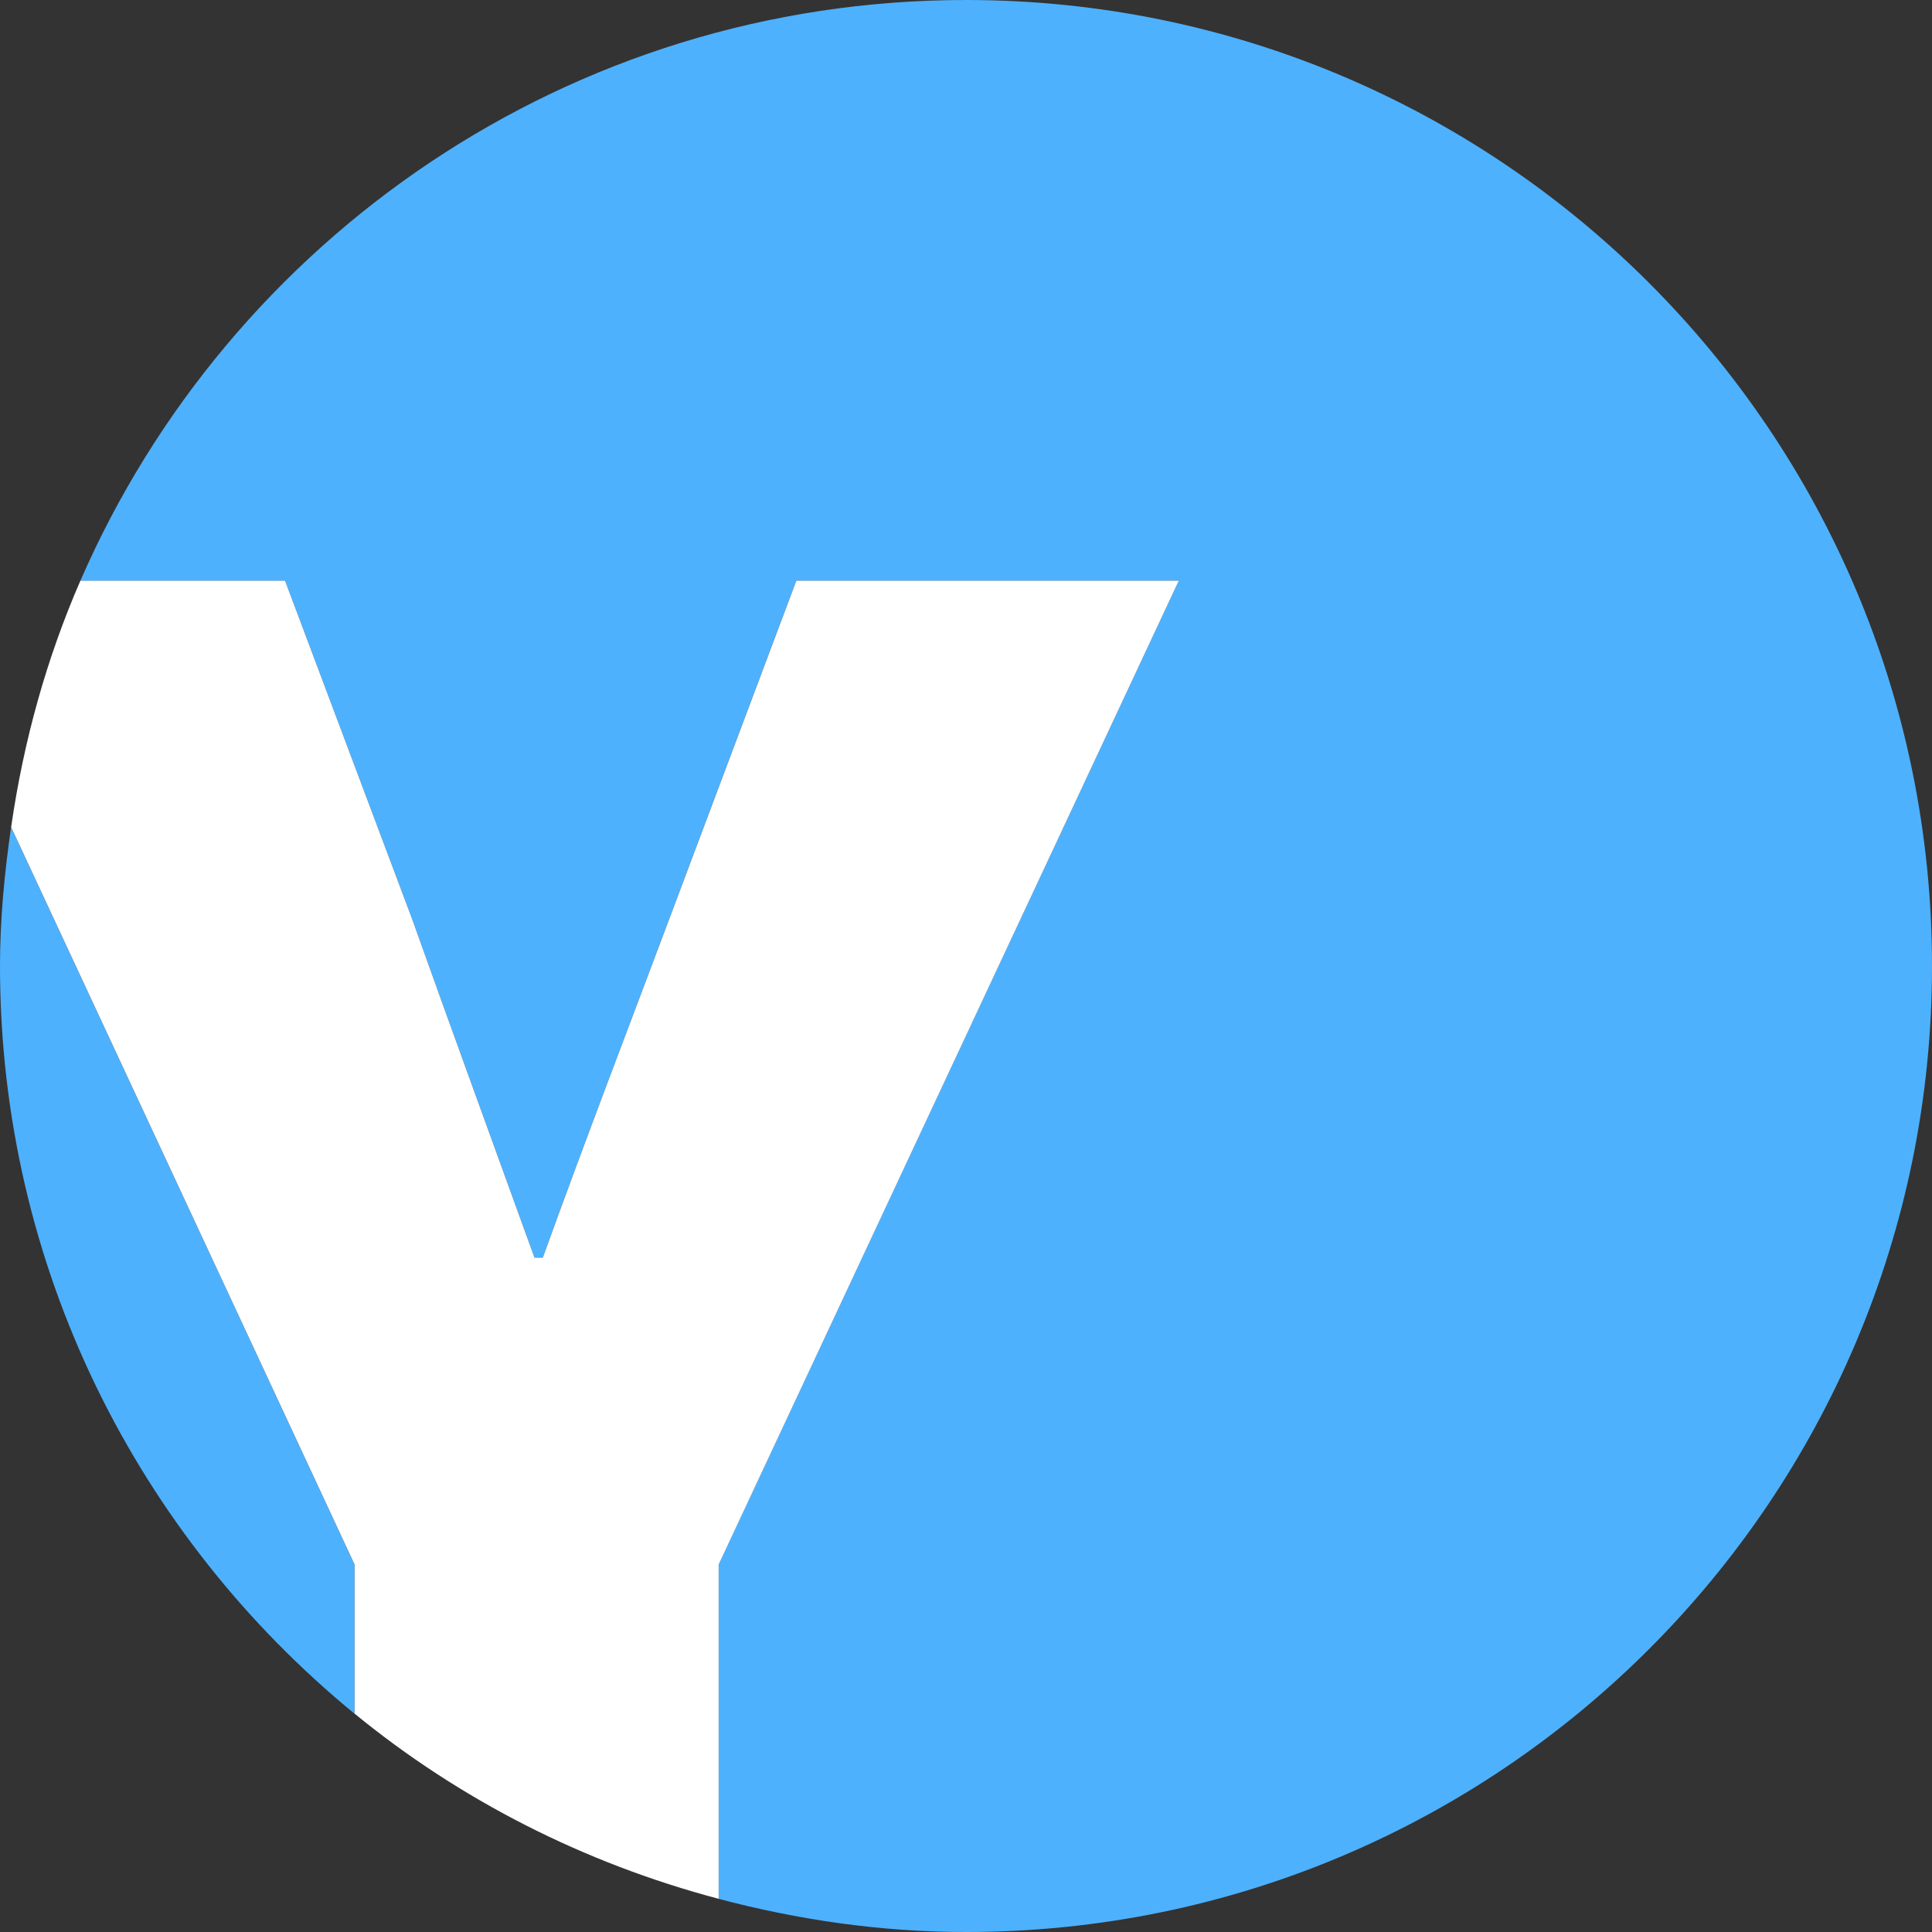 <?xml version="1.0" encoding="utf-8"?>
<!-- Generator: Adobe Illustrator 23.0.2, SVG Export Plug-In . SVG Version: 6.00 Build 0)  -->
<svg version="1.1" xmlns="http://www.w3.org/2000/svg" xmlns:xlink="http://www.w3.org/1999/xlink" x="0px" y="0px"
	 viewBox="0 0 34 34" style="enable-background:new 0 0 34 34;" xml:space="preserve">
<rect x="0" y="0" width="34" height="34" fill="#333333" stroke="none"/>
<style type="text/css">
	.st0{fill:#4EB1FE;}
	.st1{fill:#4EB1FE;}
	.st2{enable-background:new    ;}
	.st3{fill:#FFFFFF;}
</style>
<g id="图层_1">
	<g>
		<path class="st1" d="M0.195,14.556C0.08,15.356,0,16.168,0,17c0,5.305,2.432,10.04,6.239,13.158v-2.624L0.195,14.556z"/>
		<path class="st1" d="M17,0C10.023,0,4.034,4.207,1.415,10.219h3.601l2.231,5.939c0.72,2.016,1.403,3.887,2.159,5.975h0.145
			c0.756-2.088,1.476-3.959,2.231-5.975l2.231-5.939h6.731l-8.099,17.314v5.883C14.038,33.784,15.492,34,17,34
			c9.389,0,17-7.611,17-17S26.389,0,17,0z"/>
		<path class="st3" d="M20.745,10.219h-6.731l-2.231,5.939c-0.756,2.016-1.476,3.887-2.231,5.975H9.406
			c-0.756-2.088-1.439-3.959-2.159-5.975l-2.231-5.939H1.415c-0.593,1.361-1,2.818-1.219,4.337l6.044,12.977v2.624
			c1.849,1.514,4.029,2.629,6.407,3.259v-5.883L20.745,10.219z"/>
	</g>
</g>
<g id="图层_2">
</g>
</svg>
